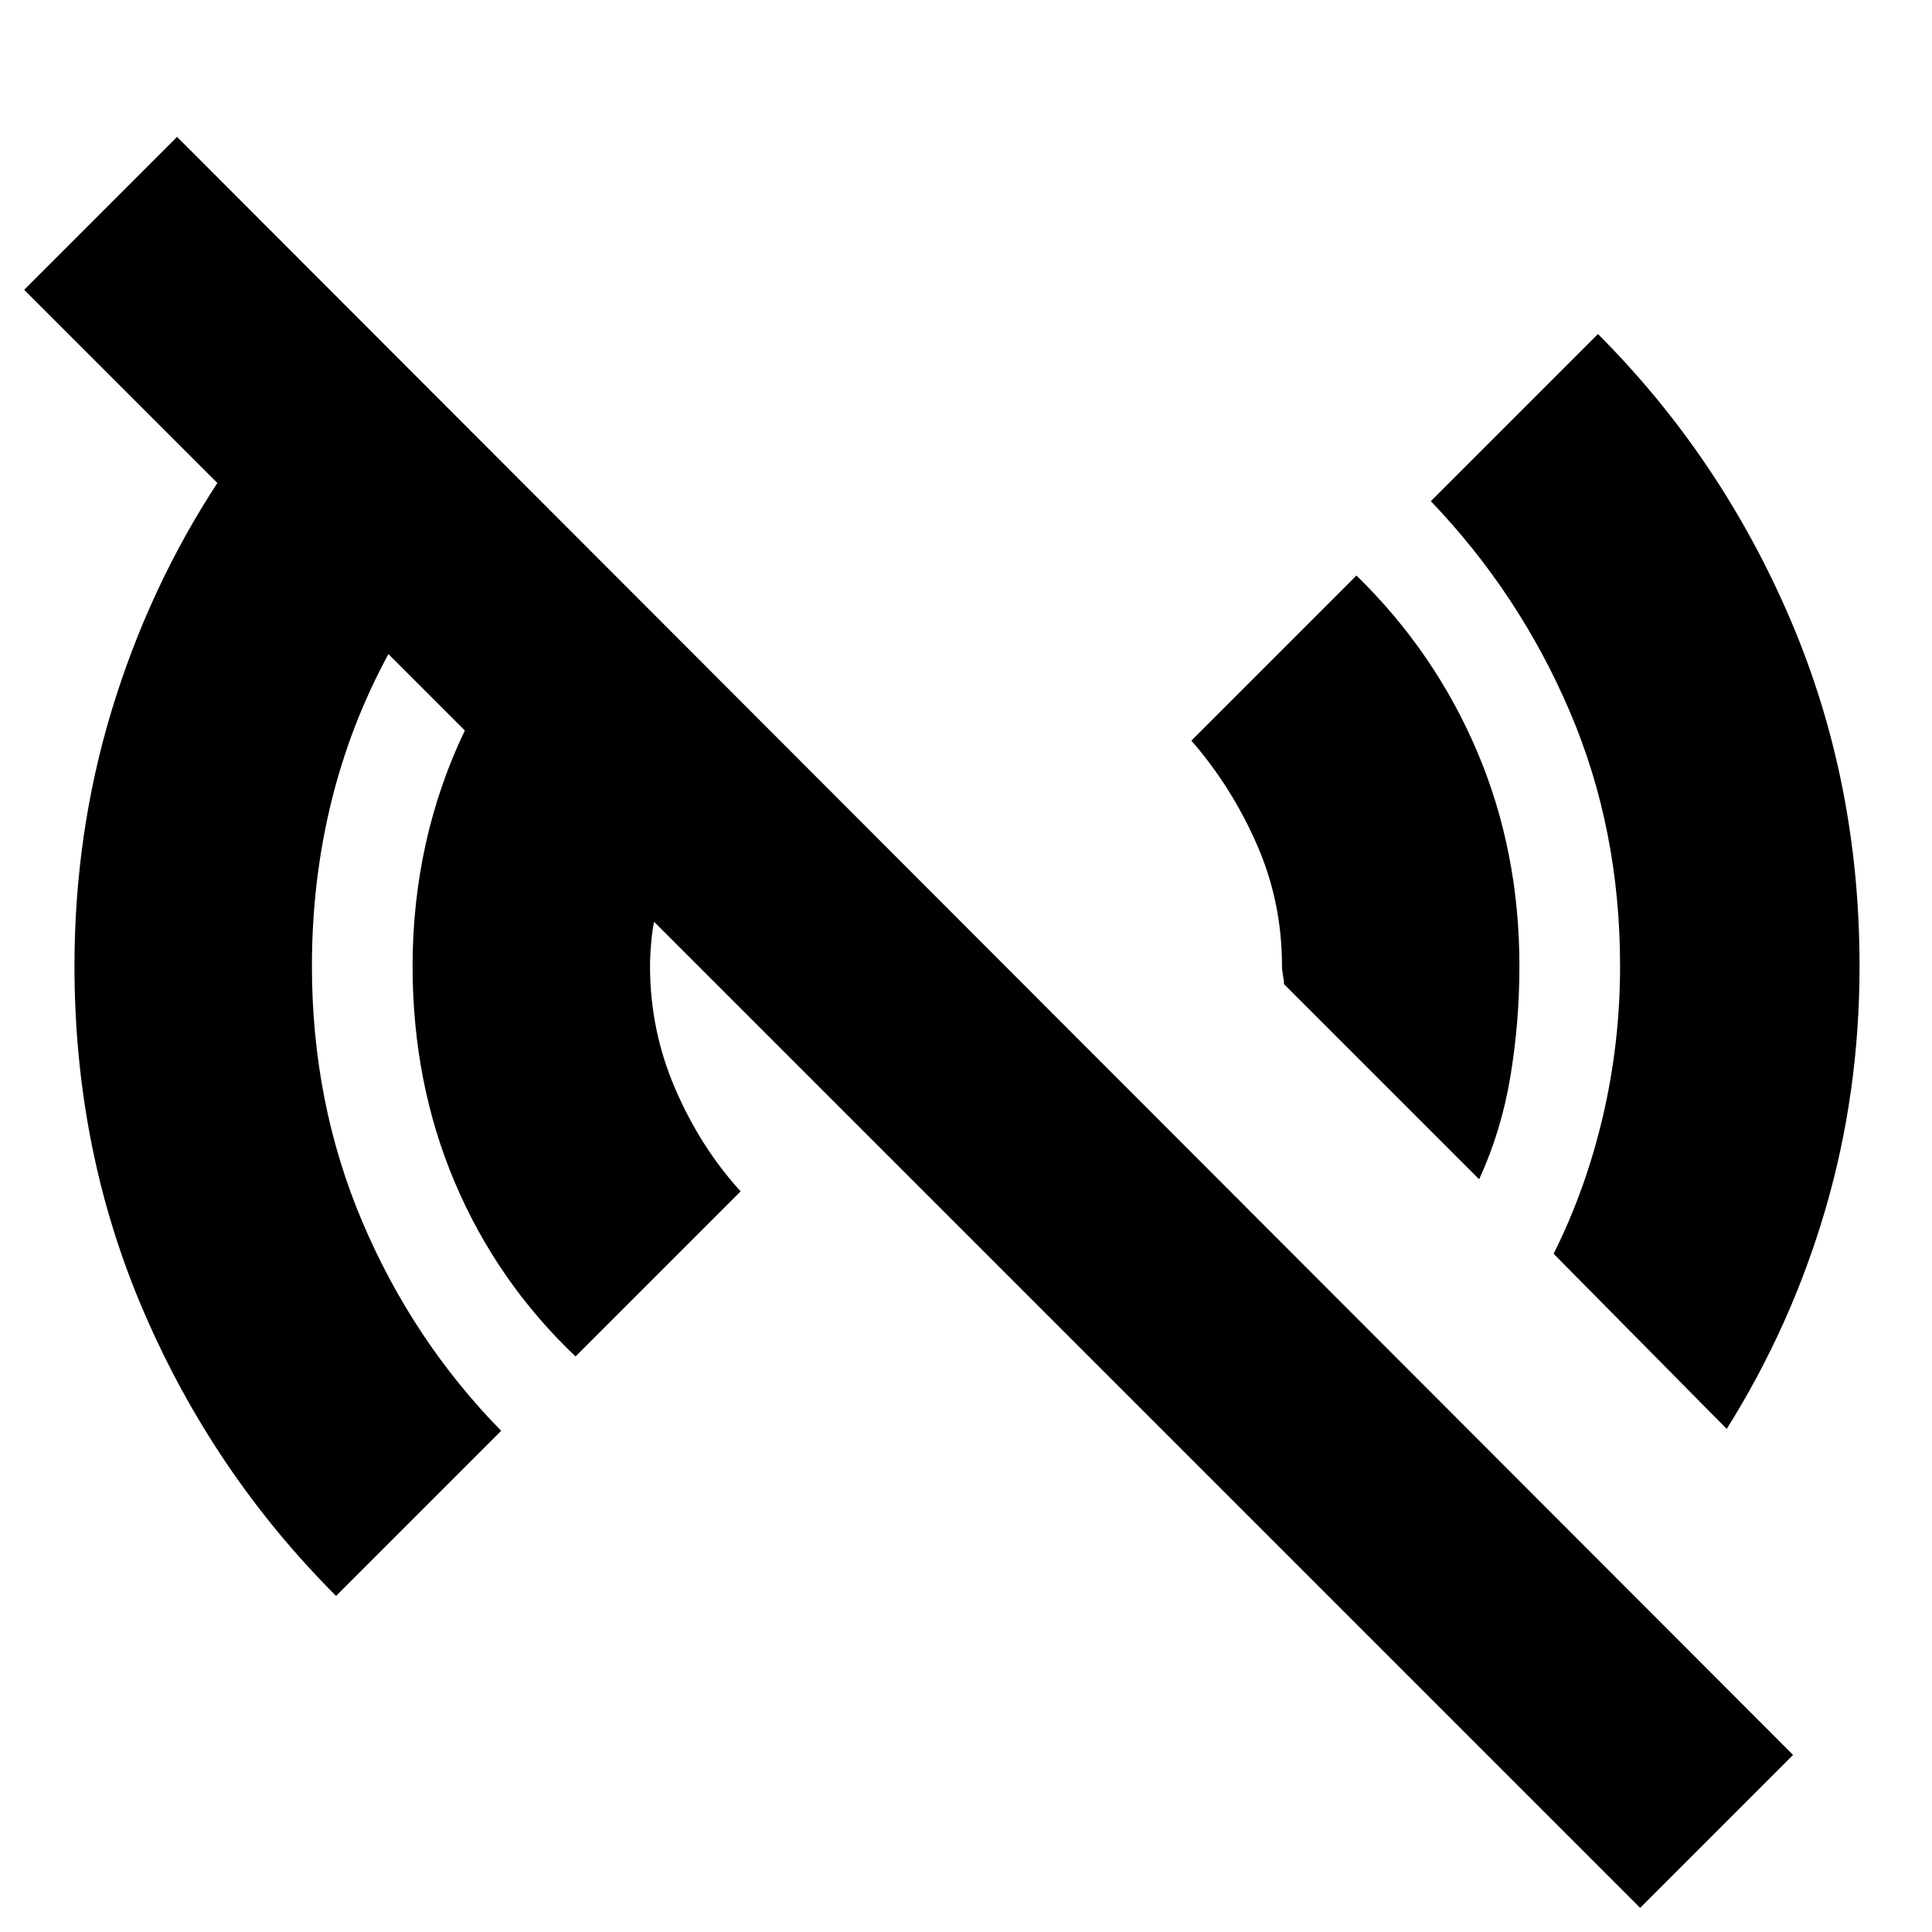 <svg xmlns="http://www.w3.org/2000/svg" height="20" width="20"><path d="M3.479 16.521Q2.208 15.25 1.49 13.583Q0.771 11.917 0.771 10Q0.771 8.625 1.156 7.354Q1.542 6.083 2.25 5L0.25 3L1.833 1.417L18.562 18.167L16.979 19.75L6.771 9.542Q6.75 9.646 6.74 9.771Q6.729 9.896 6.729 10Q6.729 10.667 6.99 11.271Q7.25 11.875 7.667 12.333L5.958 14.042Q5.146 13.271 4.708 12.24Q4.271 11.208 4.271 10Q4.271 9.354 4.406 8.74Q4.542 8.125 4.812 7.562L4.021 6.771Q3.625 7.5 3.427 8.312Q3.229 9.125 3.229 10Q3.229 11.417 3.75 12.646Q4.271 13.875 5.188 14.812ZM17.875 14.792 16.083 12.979Q16.417 12.312 16.594 11.552Q16.771 10.792 16.771 10Q16.771 8.583 16.25 7.365Q15.729 6.146 14.812 5.188L16.542 3.458Q17.812 4.729 18.531 6.406Q19.25 8.083 19.25 10Q19.25 11.312 18.896 12.521Q18.542 13.729 17.875 14.792ZM15.312 12.208 13.292 10.188Q13.292 10.146 13.281 10.094Q13.271 10.042 13.271 10Q13.271 9.333 13.01 8.74Q12.75 8.146 12.333 7.667L14.042 5.958Q14.854 6.75 15.292 7.781Q15.729 8.812 15.729 10Q15.729 10.583 15.635 11.146Q15.542 11.708 15.312 12.208Z"/></svg>